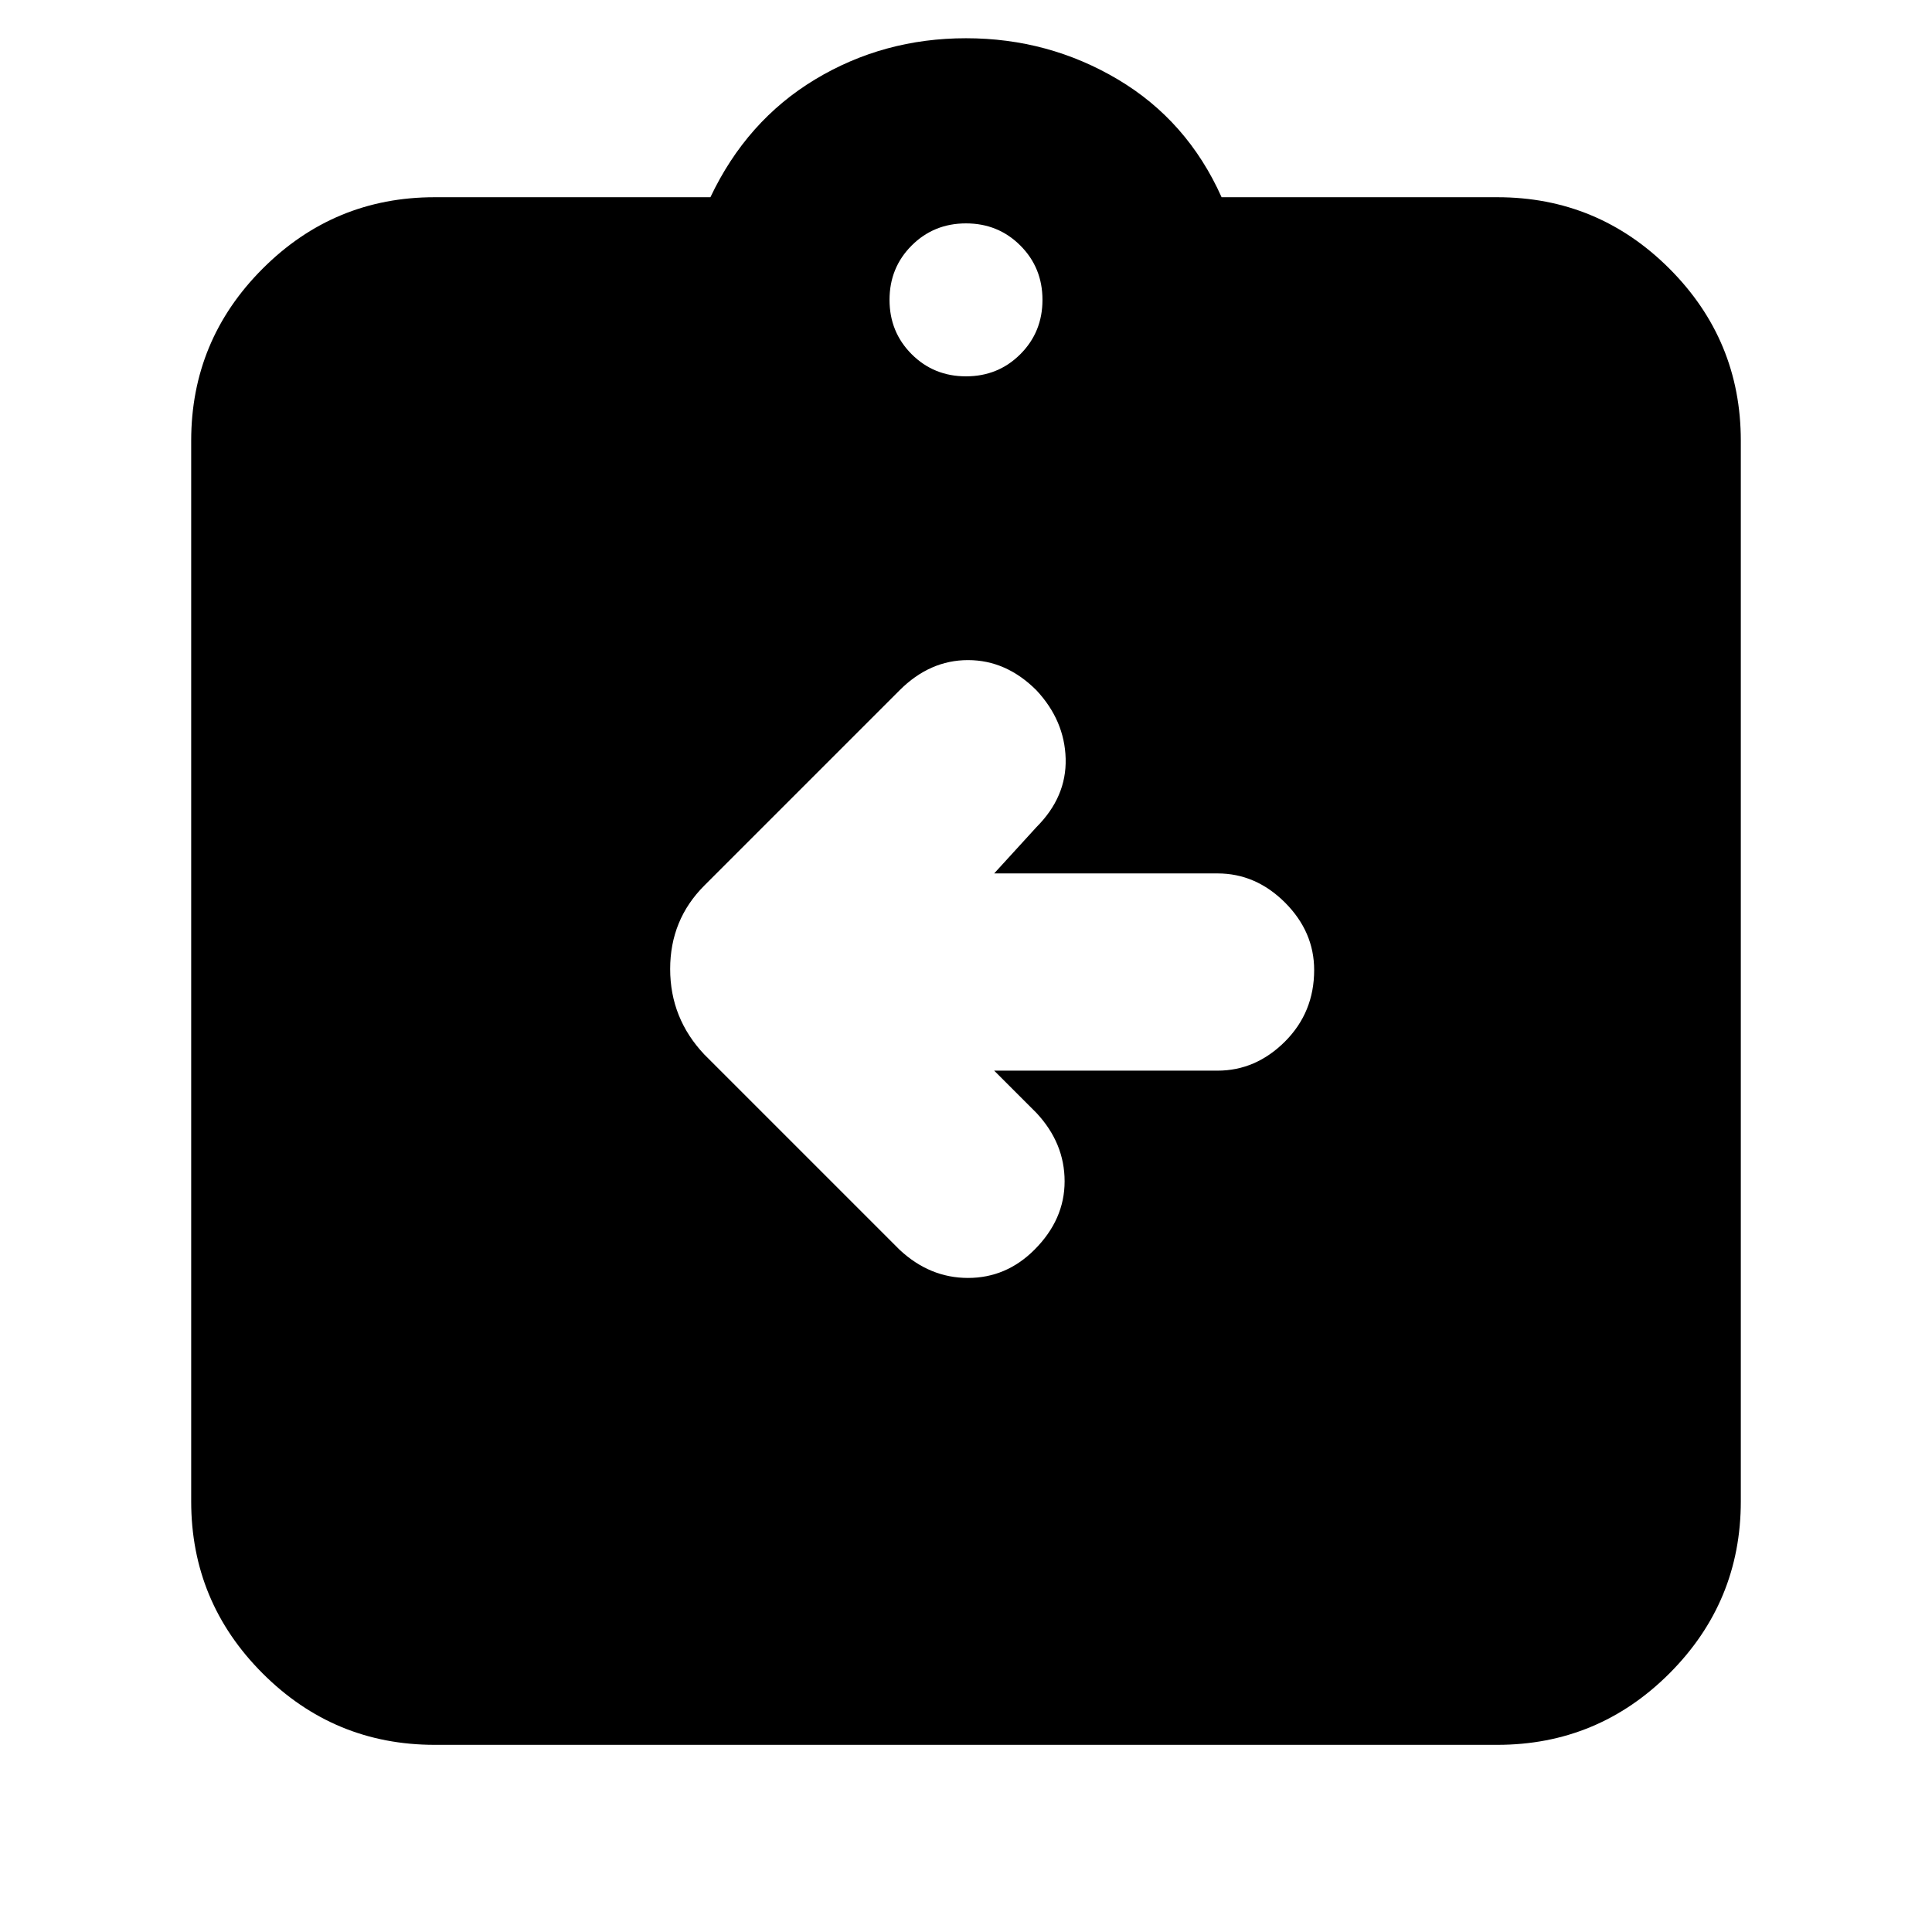 <svg xmlns="http://www.w3.org/2000/svg" height="24" width="24"><path d="M5.4 21.675Q4.15 21.675 3.263 20.788Q2.375 19.9 2.375 18.65V5.475Q2.375 4.225 3.263 3.337Q4.15 2.45 5.4 2.45H8.825Q9.275 1.5 10.125 0.987Q10.975 0.475 12 0.475Q13.025 0.475 13.887 0.987Q14.75 1.5 15.175 2.45H18.6Q19.85 2.45 20.738 3.337Q21.625 4.225 21.625 5.475V18.65Q21.625 19.9 20.738 20.788Q19.85 21.675 18.6 21.675ZM12 4.675Q12.4 4.675 12.675 4.4Q12.95 4.125 12.95 3.725Q12.95 3.325 12.675 3.05Q12.4 2.775 12 2.775Q11.6 2.775 11.325 3.05Q11.05 3.325 11.05 3.725Q11.05 4.125 11.325 4.4Q11.6 4.675 12 4.675ZM12.35 13.3H15.125Q15.6 13.3 15.963 12.938Q16.325 12.575 16.325 12.05Q16.325 11.575 15.963 11.212Q15.6 10.85 15.125 10.85H12.35L12.875 10.275Q13.25 9.9 13.238 9.425Q13.225 8.95 12.875 8.575Q12.5 8.2 12.025 8.2Q11.55 8.2 11.175 8.575L8.75 11Q8.325 11.425 8.325 12.037Q8.325 12.65 8.75 13.1L11.175 15.525Q11.55 15.875 12.025 15.875Q12.5 15.875 12.85 15.525Q13.225 15.15 13.225 14.675Q13.225 14.2 12.875 13.825Z"/></svg>